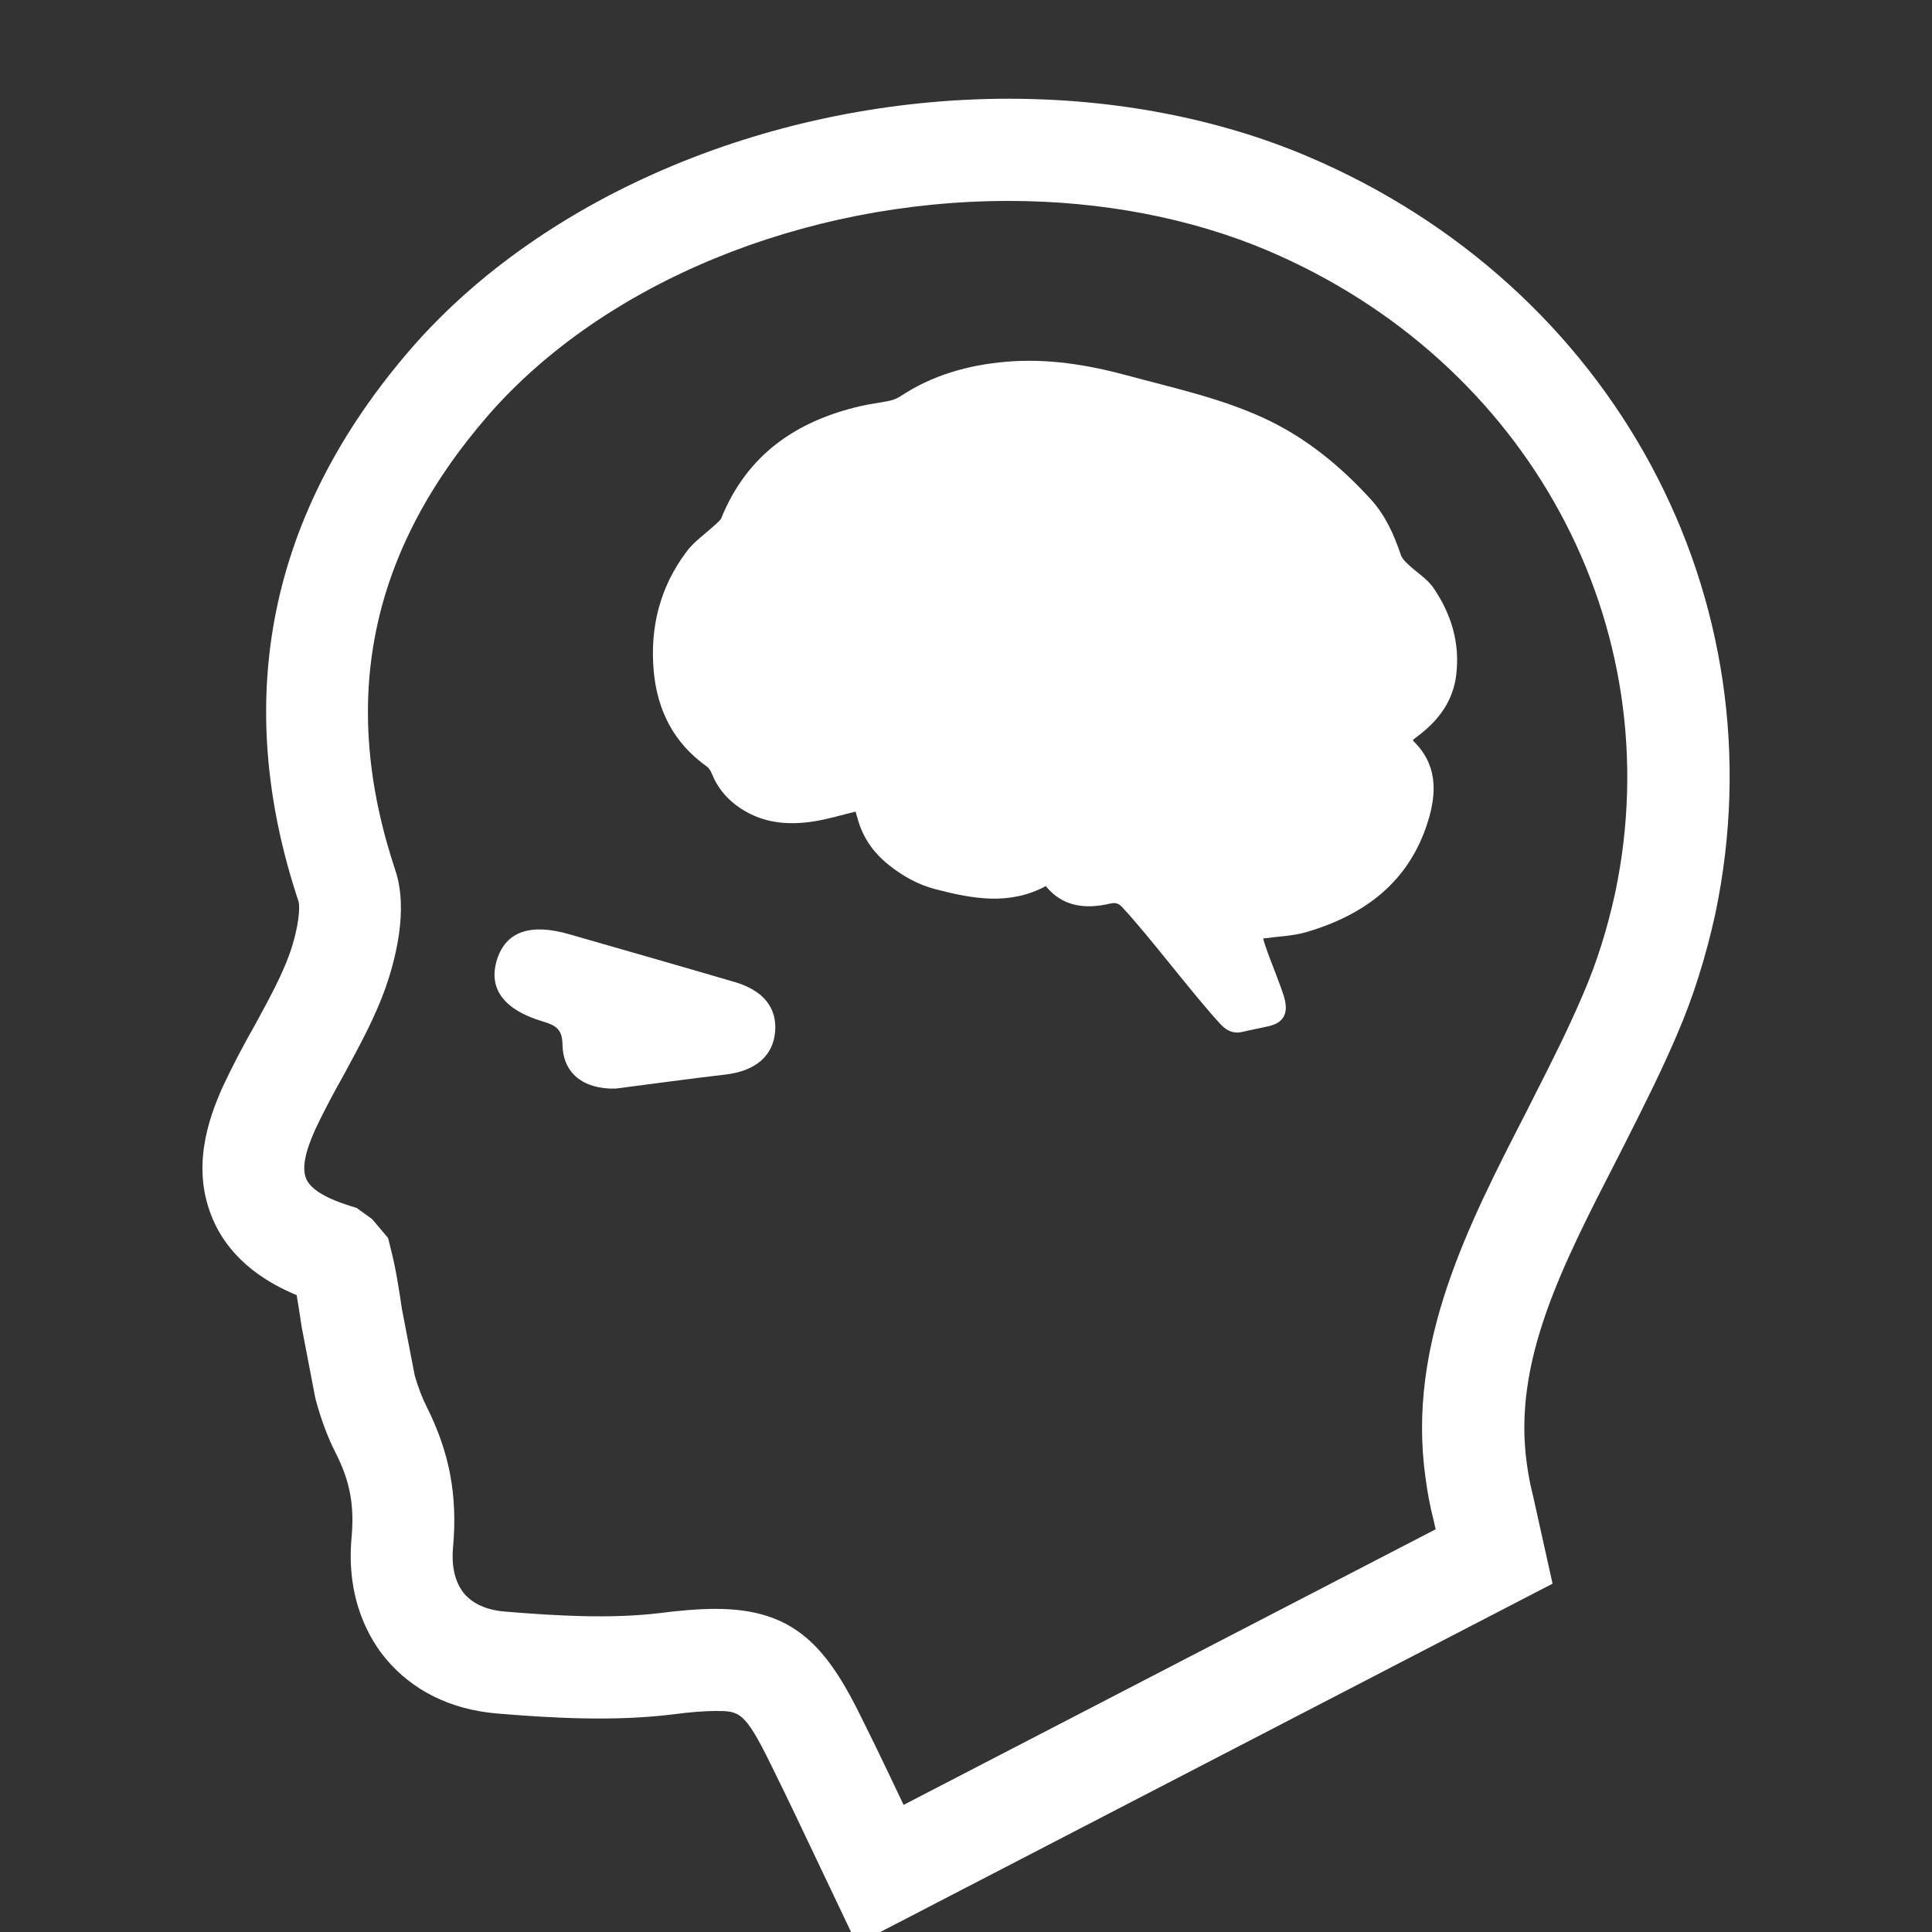 <?xml version="1.0" encoding="UTF-8" standalone="no"?>
<svg width="20px" height="20px" viewBox="0 0 20 20" version="1.1" xmlns="http://www.w3.org/2000/svg" xmlns:xlink="http://www.w3.org/1999/xlink">
    <rect x="0" y="0" width="20" height="20" fill="#333333" stroke="none"/>
    <!-- Generator: Sketch 39.1 (31720) - http://www.bohemiancoding.com/sketch -->
    <title>acc_kb_cat_small</title>
    <desc>Created with Sketch.</desc>
    <defs></defs>
    <g id="Page-1" stroke="none" stroke-width="1" fill="none" fill-rule="evenodd">
        <g id="acc_kb_cat_small" fill="#FFFFFF">
            <g id="Page-1-Copy-2" transform="translate(2, 1)">
                <path d="M11.077,8.715 C11.099,8.828 11.28,9.242 11.303,9.361 C11.332,9.501 11.279,9.587 11.142,9.621 C11.052,9.642 10.961,9.658 10.872,9.68 C10.777,9.705 10.705,9.676 10.639,9.607 C10.353,9.299 9.905,8.7 9.618,8.392 C9.581,8.353 9.549,8.34 9.492,8.354 C9.236,8.414 9,8.387 8.826,8.173 C8.446,8.377 8.063,8.303 7.683,8.205 C7.503,8.158 7.342,8.068 7.197,7.951 C7.037,7.823 6.927,7.663 6.875,7.464 C6.869,7.442 6.862,7.419 6.857,7.402 C6.708,7.437 6.569,7.481 6.425,7.503 C6.138,7.548 5.863,7.518 5.621,7.336 C5.508,7.251 5.423,7.143 5.37,7.012 C5.359,6.984 5.341,6.952 5.317,6.935 C4.975,6.692 4.804,6.355 4.767,5.945 C4.727,5.492 4.833,5.076 5.106,4.712 C5.186,4.604 5.305,4.524 5.406,4.43 C5.428,4.409 5.457,4.388 5.468,4.361 C5.734,3.707 6.242,3.358 6.908,3.204 C7.005,3.181 7.106,3.17 7.203,3.15 C7.242,3.142 7.282,3.127 7.315,3.106 C7.649,2.884 8.019,2.779 8.414,2.745 C8.841,2.708 9.256,2.775 9.667,2.886 C10.145,3.016 10.63,3.119 11.083,3.328 C11.517,3.528 11.877,3.825 12.195,4.174 C12.342,4.337 12.431,4.535 12.501,4.743 C12.514,4.782 12.548,4.815 12.58,4.845 C12.666,4.927 12.775,4.991 12.839,5.086 C13.025,5.358 13.116,5.66 13.074,5.993 C13.041,6.25 12.902,6.444 12.703,6.6 C12.677,6.62 12.652,6.639 12.628,6.658 C12.63,6.665 12.629,6.669 12.63,6.67 C12.88,6.913 12.876,7.203 12.781,7.507 C12.585,8.134 12.123,8.473 11.521,8.65 C11.382,8.69 11.229,8.694 11.077,8.715 L11.077,8.715 Z" id="Fill-1"></path>
                <path d="M6.87,19.126 L6.253,17.829 C6.164,17.642 6.075,17.458 5.983,17.273 C5.709,16.712 5.652,16.712 5.408,16.712 C5.291,16.712 5.138,16.724 4.952,16.749 C4.348,16.821 3.719,16.786 3.144,16.738 C2.667,16.698 2.269,16.501 1.993,16.17 C1.836,15.982 1.581,15.569 1.639,14.922 C1.67,14.583 1.624,14.335 1.474,14.039 C1.396,13.887 1.33,13.712 1.273,13.507 L1.262,13.462 L1.122,12.732 C1.105,12.613 1.088,12.506 1.071,12.407 C0.797,12.294 0.399,12.071 0.206,11.628 C-0.024,11.1 0.154,10.589 0.306,10.25 C0.403,10.043 0.51,9.837 0.646,9.598 C0.788,9.337 0.918,9.098 0.998,8.873 C1.098,8.588 1.105,8.389 1.092,8.337 C0.391,6.235 0.785,4.305 2.258,2.606 C3.646,1.011 6.017,0.022 8.445,0.022 C9.547,0.022 10.617,0.228 11.539,0.62 C14.707,1.967 16.442,5.192 15.757,8.459 C15.659,8.906 15.528,9.321 15.366,9.697 C15.204,10.08 15.005,10.473 14.829,10.822 L14.748,10.982 C14.163,12.119 13.66,13.097 13.805,14.148 C13.822,14.269 13.841,14.373 13.868,14.476 L14.072,15.394 L6.87,19.126 Z M5.408,15.655 C6.221,15.655 6.559,16.042 6.93,16.806 C7.022,16.99 7.114,17.18 7.205,17.371 L7.354,17.684 L12.862,14.831 L12.837,14.722 C12.804,14.596 12.777,14.45 12.756,14.292 C12.564,12.912 13.195,11.688 13.804,10.503 L13.883,10.346 C14.06,9.998 14.242,9.637 14.391,9.285 C14.529,8.966 14.639,8.616 14.721,8.239 C15.3,5.475 13.821,2.741 11.123,1.594 C10.33,1.258 9.404,1.08 8.442,1.08 C6.311,1.08 4.247,1.93 3.053,3.3 C1.825,4.716 1.509,6.257 2.092,8.008 C2.232,8.421 2.088,8.949 1.991,9.226 C1.882,9.532 1.732,9.806 1.575,10.097 C1.442,10.335 1.346,10.516 1.263,10.693 C1.155,10.934 1.124,11.097 1.171,11.205 C1.216,11.308 1.362,11.4 1.613,11.48 L1.693,11.505 L1.852,11.62 L2.017,11.815 L2.046,11.931 C2.099,12.135 2.13,12.347 2.161,12.553 L2.293,13.238 C2.33,13.366 2.371,13.471 2.415,13.559 C2.654,14.034 2.738,14.482 2.69,15.016 C2.665,15.284 2.75,15.429 2.802,15.493 C2.894,15.603 3.038,15.668 3.229,15.683 C3.754,15.727 4.314,15.759 4.817,15.7 C5.048,15.67 5.243,15.655 5.408,15.655 L5.408,15.655 Z" id="Fill-2"></path>
                <path d="M4.374,10.269 C4.037,10.278 3.827,10.108 3.823,9.814 C3.821,9.653 3.751,9.613 3.621,9.575 C3.209,9.452 3.051,9.229 3.146,8.93 C3.239,8.643 3.491,8.555 3.892,8.671 C4.464,8.836 5.038,8.999 5.609,9.167 C5.905,9.254 6.045,9.436 6.024,9.681 C6.001,9.935 5.819,10.088 5.507,10.124 C5.115,10.17 4.724,10.224 4.374,10.269 L4.374,10.269 Z" id="Fill-3"></path>
            </g>
        </g>
    </g>
</svg>